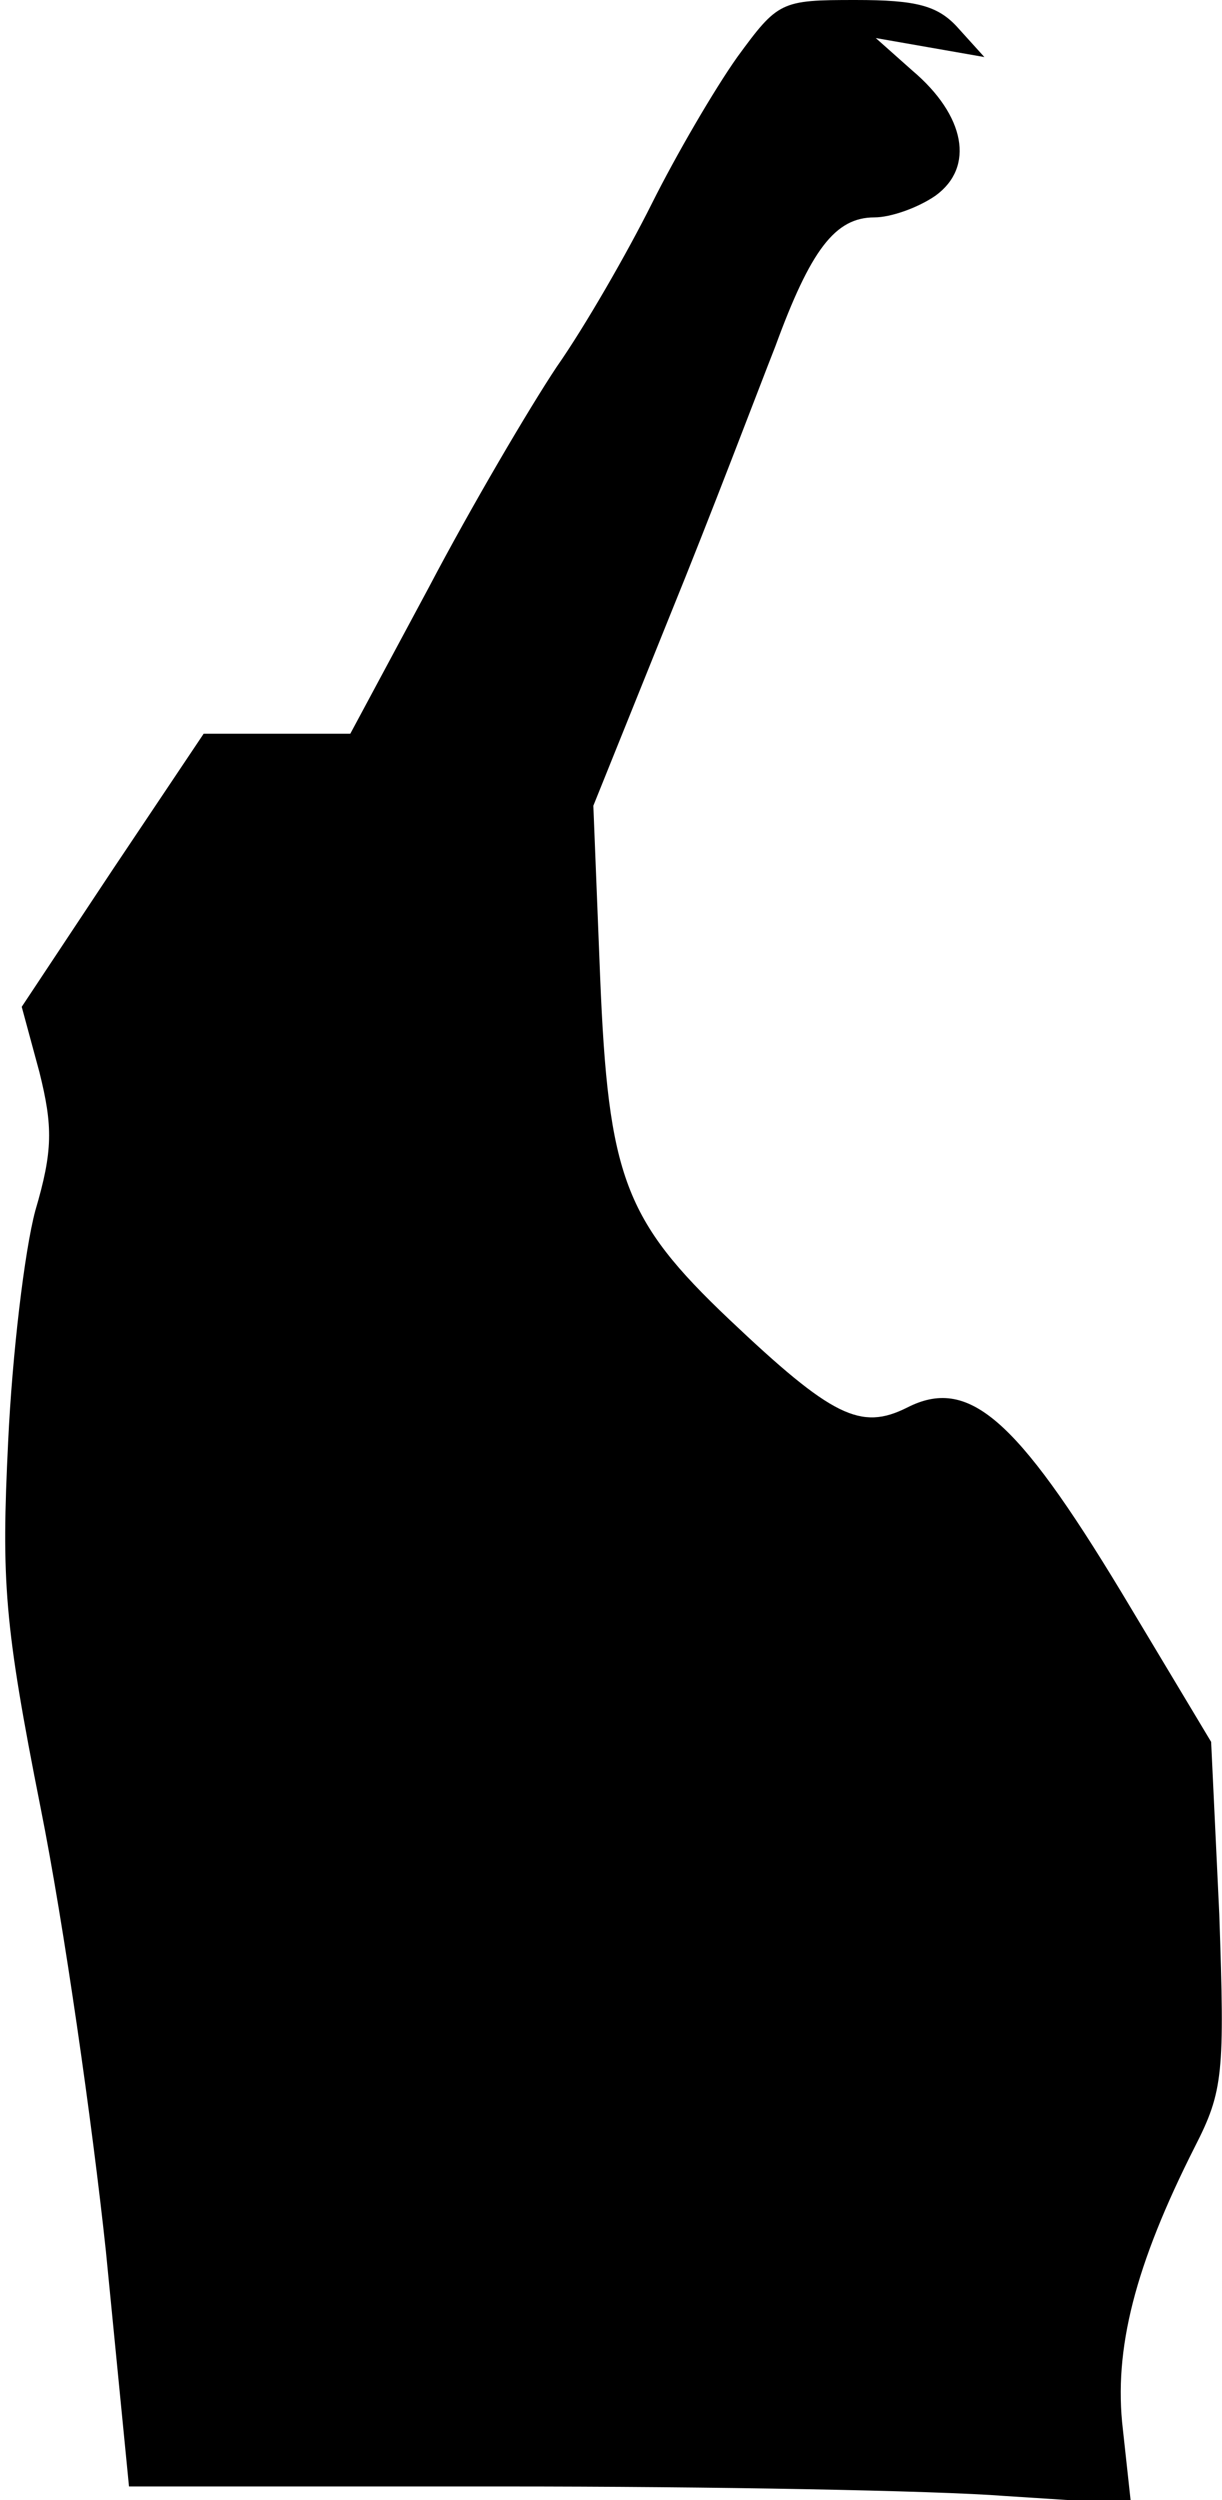 <?xml version="1.0" standalone="no"?>
<!DOCTYPE svg PUBLIC "-//W3C//DTD SVG 20010904//EN"
 "http://www.w3.org/TR/2001/REC-SVG-20010904/DTD/svg10.dtd">
<svg version="1.0" xmlns="http://www.w3.org/2000/svg"
 width="90pt" height="184pt" viewBox="0 0 90 184"
 preserveAspectRatio="xMidYMid meet">
<g transform="translate(0,184) scale(0.1,-0.1)"
fill="#000000" stroke="none">
<path fill="#000000" stroke="none" d="M543 1798 c-17 -24 -45 -72 -63 -108
-18 -36 -49 -90 -70 -120 -20 -30 -63 -103 -94 -162 l-58 -108 -54 0 -54 0
-67 -100 -67 -101 13 -48 c10 -40 10 -58 -3 -102 -8 -30 -17 -106 -20 -170 -5
-103 -3 -134 24 -270 17 -85 38 -232 48 -326 l17 -173 276 0 c152 0 318 -3
369 -7 l93 -6 -6 55 c-7 59 9 121 53 208 21 41 22 54 18 171 l-6 127 -66 110
c-78 129 -113 159 -158 136 -34 -17 -55 -7 -131 65 -77 73 -89 105 -95 252
l-5 126 56 139 c31 76 65 166 78 199 26 71 44 95 73 95 12 0 32 7 45 16 29 21
22 59 -17 92 l-27 24 40 -7 40 -7 -19 21 c-15 17 -31 21 -76 21 -55 0 -57 -1
-87 -42z"/>
</g>
</svg>
